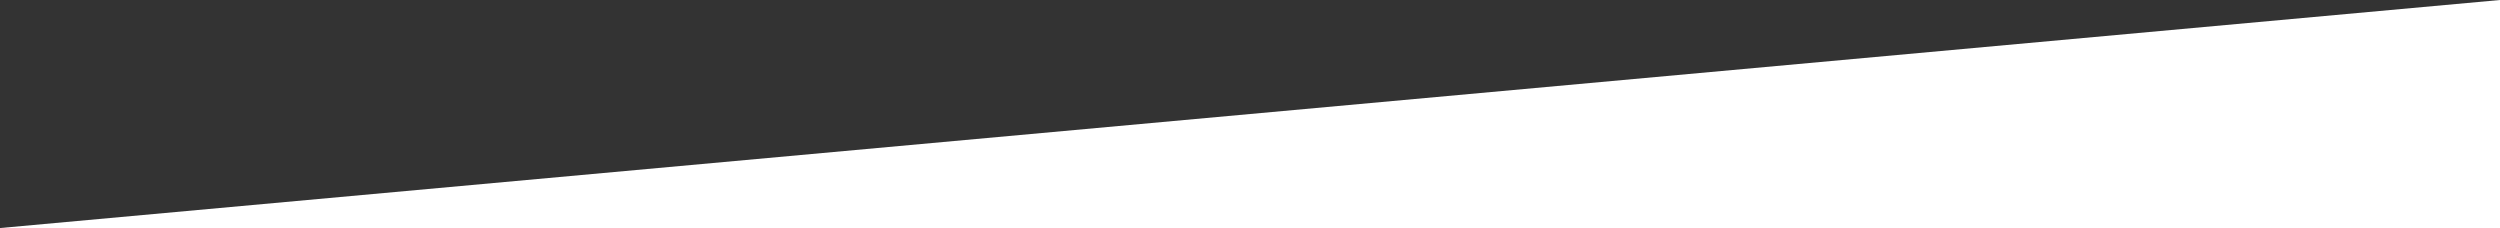 <?xml version="1.0" encoding="utf-8"?>
<!-- Generator: Adobe Illustrator 19.0.1, SVG Export Plug-In . SVG Version: 6.00 Build 0)  -->
<svg version="1.1" id="Layer_1" xmlns="http://www.w3.org/2000/svg" xmlns:xlink="http://www.w3.org/1999/xlink" x="0px" y="0px"
	 viewBox="0 0 595.3 54.3" enable-background="new 0 0 595.3 54.3" xml:space="preserve">
<rect x="0" y="0" width="595.3" height="54.3" fill="#333333" stroke="none"/>
<polygon fill="#FFFFFF" points="595.3,54.3 0,54.3 595.3,0 "/>
</svg>
